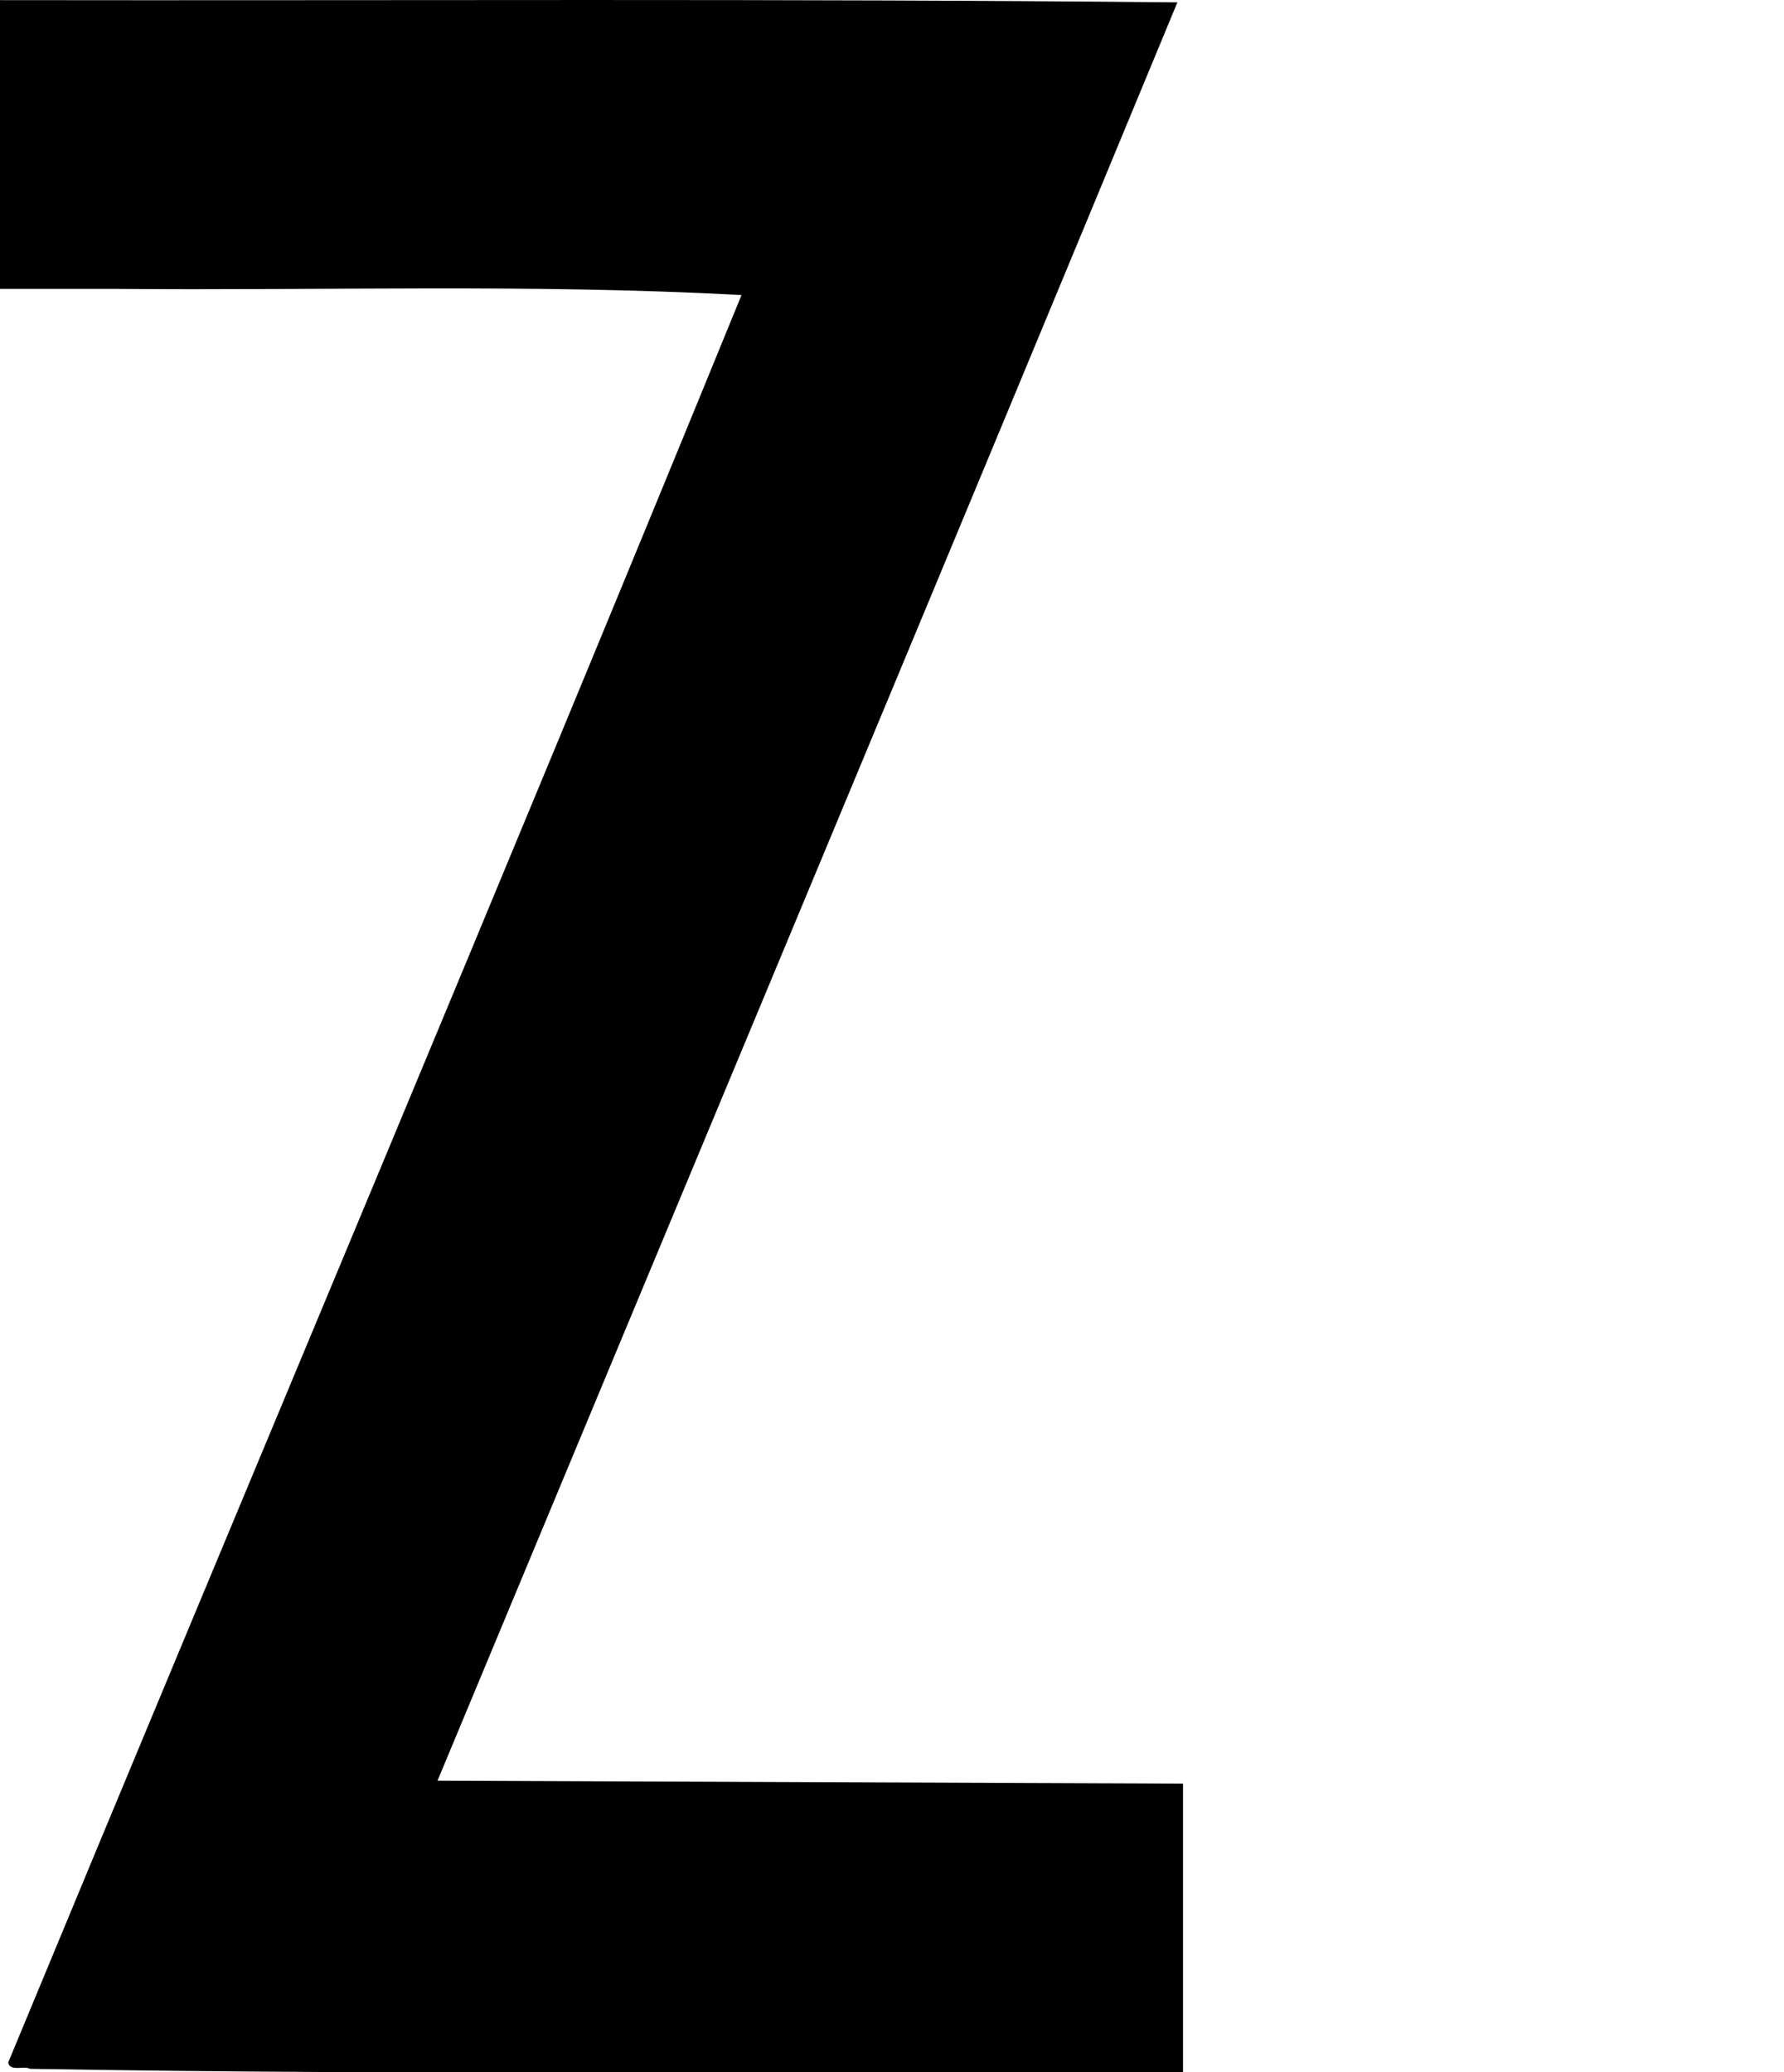 <?xml version="1.0" encoding="UTF-8" standalone="no"?>
<svg
   xmlns:dc="http://purl.org/dc/elements/1.1/"
   xmlns:cc="http://creativecommons.org/ns#"
   xmlns:rdf="http://www.w3.org/1999/02/22-rdf-syntax-ns#"
   xmlns:svg="http://www.w3.org/2000/svg"
   xmlns="http://www.w3.org/2000/svg"
   xmlns:sodipodi="http://sodipodi.sourceforge.net/DTD/sodipodi-0.dtd"
   xmlns:inkscape="http://www.inkscape.org/namespaces/inkscape"
   version="1.0"
   id="glyph_A"
   x="0px"
   y="0px"
   width="62"
   height="72"
   sodipodi:docname="Z.svg"
   inkscape:version="0.92.2 5c3e80d, 2017-08-06">
  <defs
     id="defs25113" />
  <sodipodi:namedview
     pagecolor="#ffffff"
     bordercolor="#666666"
     borderopacity="1"
     objecttolerance="10"
     gridtolerance="10"
     guidetolerance="10"
     inkscape:pageopacity="0"
     inkscape:pageshadow="2"
     inkscape:window-width="1503"
     inkscape:window-height="959"
     id="namedview25111"
     showgrid="false"
     showguides="true"
     inkscape:guide-bbox="true"
     units="px"
     inkscape:lockguides="false"
     inkscape:measure-start="0,14"
     inkscape:measure-end="0,86"
     inkscape:zoom="5.1805556"
     inkscape:cx="37.575783"
     inkscape:cy="40.238141"
     inkscape:window-x="120"
     inkscape:window-y="2"
     inkscape:window-maximized="0"
     inkscape:current-layer="glyph_A" />
  <path
     style="opacity:1;fill:#000000;fill-opacity:1;stroke:none;stroke-width:0.02;stroke-linecap:round;stroke-linejoin:bevel;stroke-miterlimit:4;stroke-dasharray:none;stroke-dashoffset:0;stroke-opacity:1"
     d="M 0.287,71.66 C 8.768,51.185 17.387,30.767 25.77,10.252 18.511,9.856 11.209,10.103 3.931,10.037 c -1.31,0 -2.62,0 -3.931,0 0,-3.344 0,-6.689 0,-10.033 13.639,0.021 27.28,-0.057 40.918,0.078 -8.533,20.613 -17.14,41.195 -25.713,61.791 8.636,0.034 17.273,0.067 25.909,0.101 0,3.343 0,6.687 0,10.03 C 27.756,71.959 14.394,72.115 1.038,71.884 0.865,71.767 0.322,71.992 0.287,71.66 Z"
     id="path52437"
     inkscape:connector-curvature="0" />
</svg>

